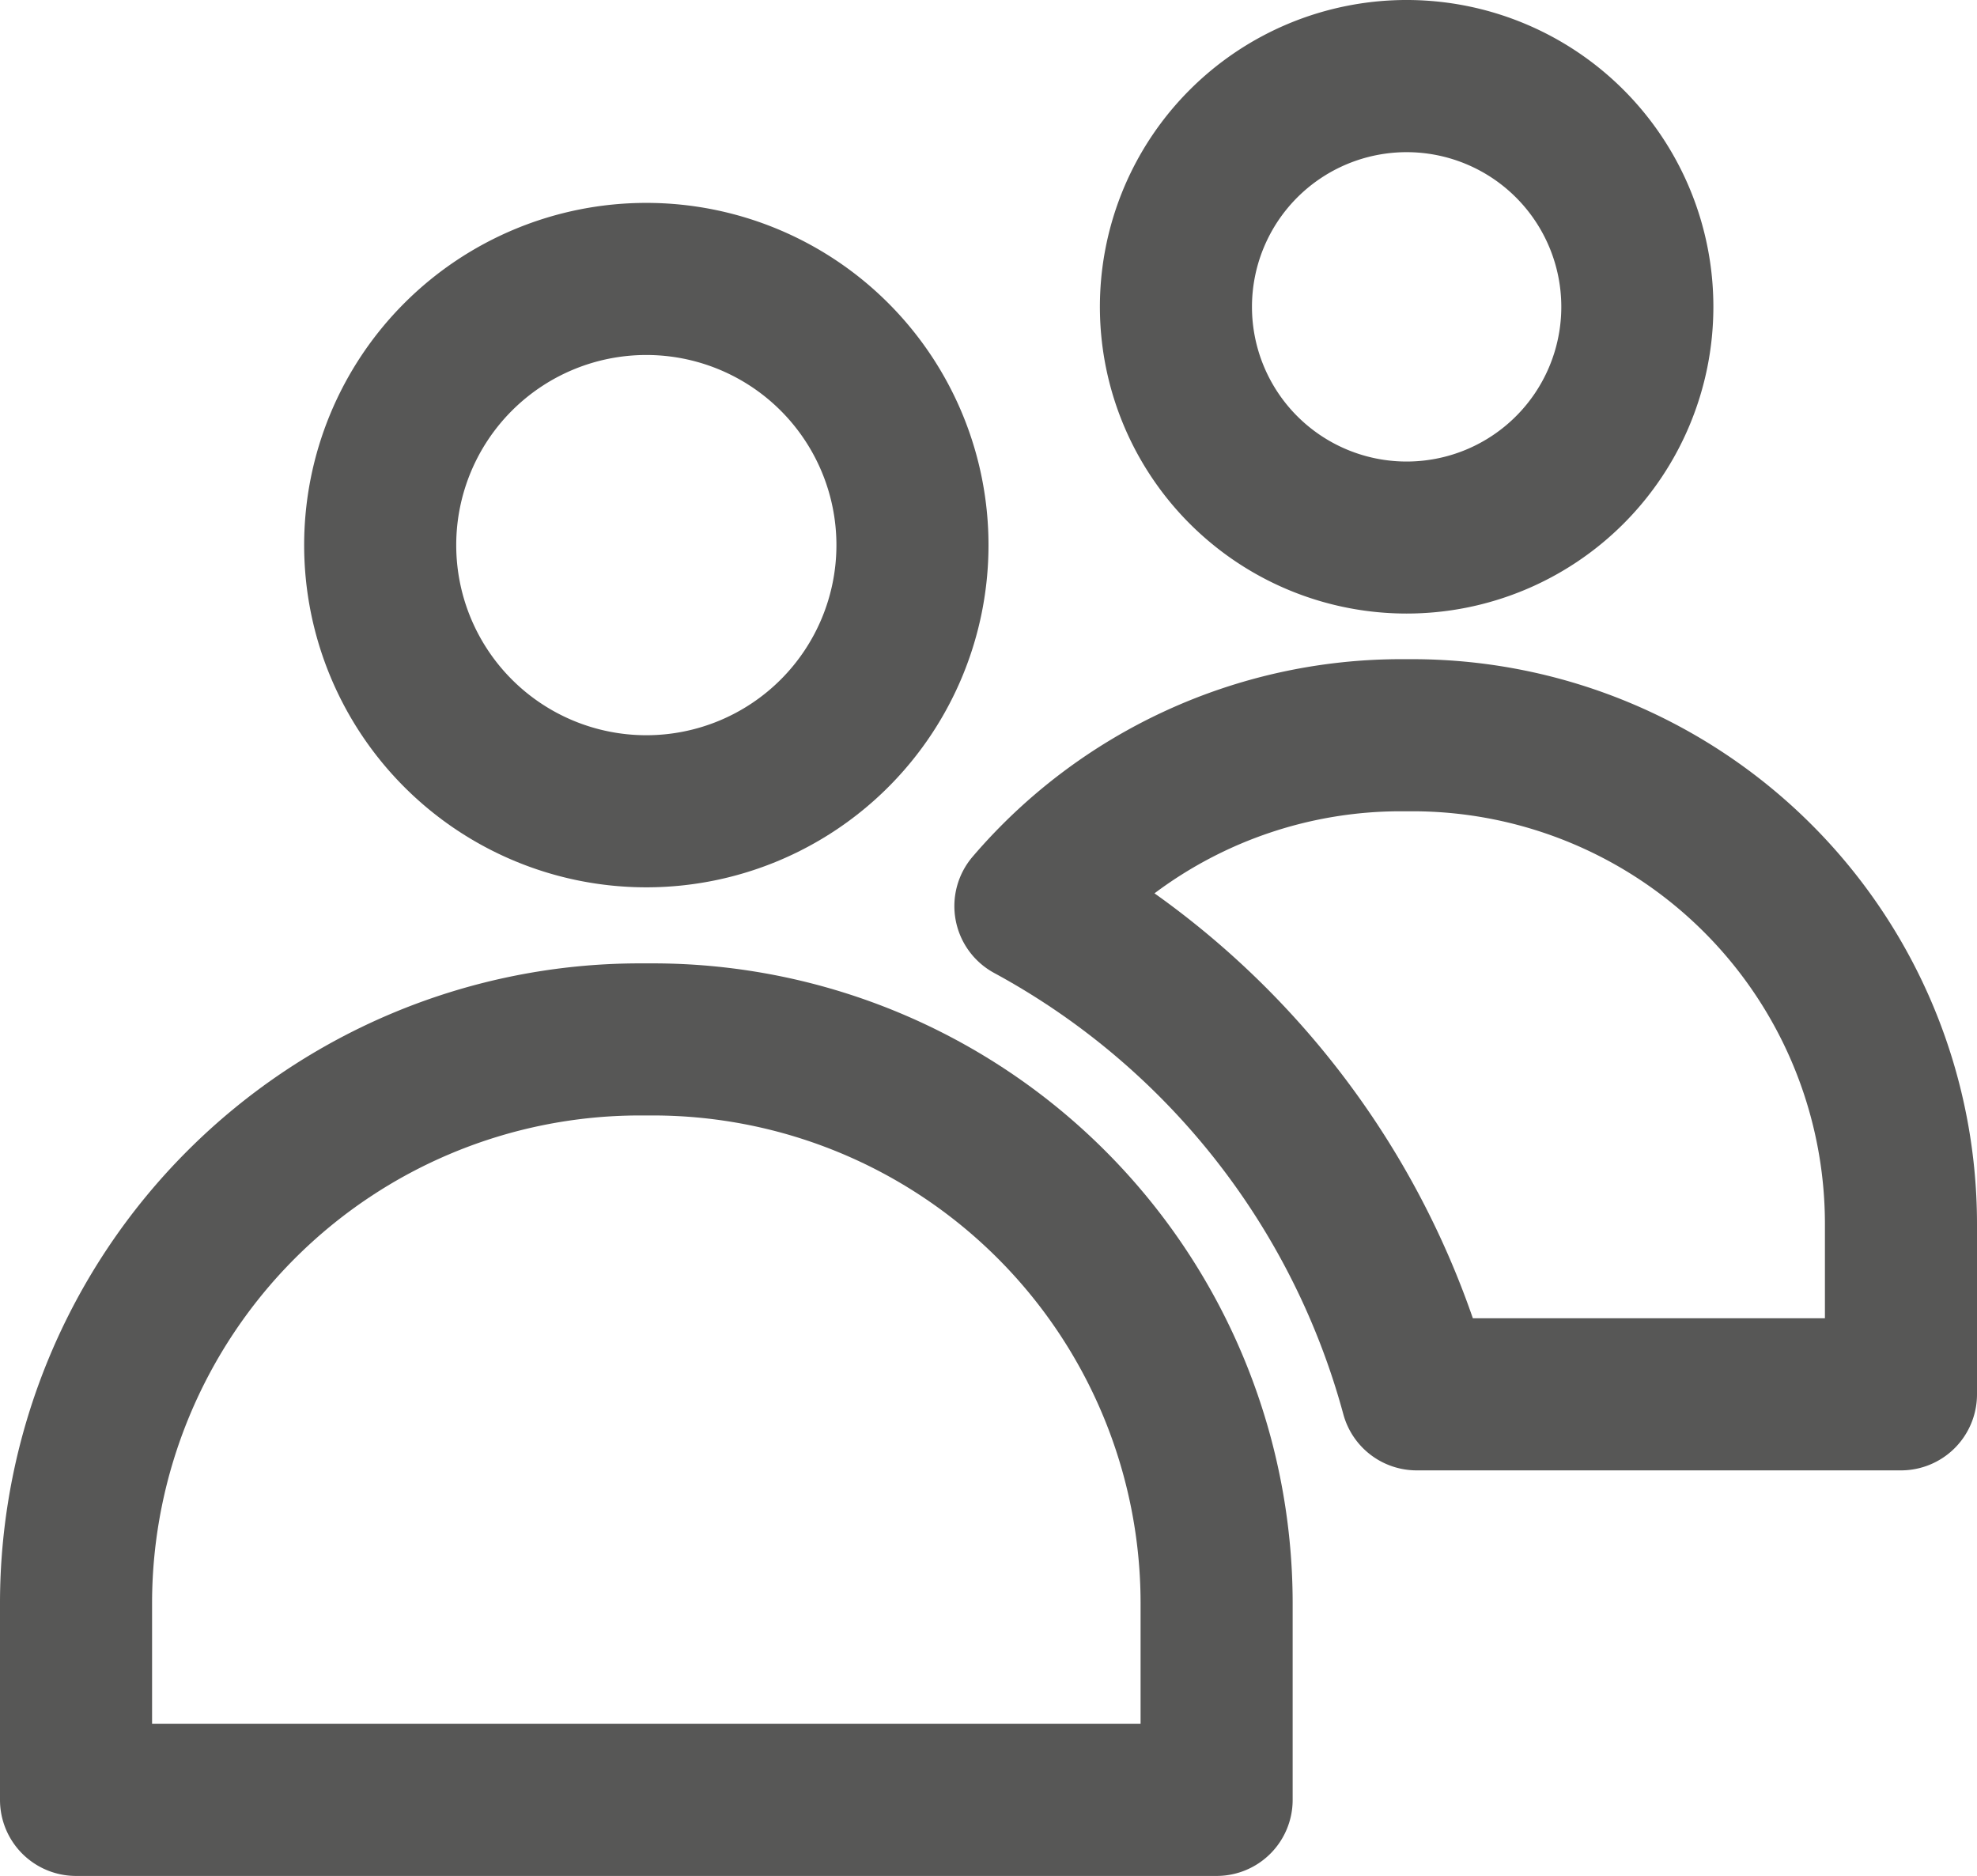 <svg xmlns="http://www.w3.org/2000/svg" width="26" height="24.668" viewBox="0 0 26 24.668"><defs><style>.a{fill:#575756;}</style></defs><path class="a" d="M11.5,16A4.5,4.5,0,1,1,16,11.5,4.5,4.5,0,0,1,11.5,16Zm0-7A2.5,2.5,0,1,0,14,11.5,2.5,2.5,0,0,0,11.5,9ZM19,29H4a1,1,0,0,1-1-1V25.407A8.416,8.416,0,0,1,11.407,17h.186A8.416,8.416,0,0,1,20,25.407V28A1,1,0,0,1,19,29ZM5,27H18V25.407A6.415,6.415,0,0,0,11.593,19h-.186A6.415,6.415,0,0,0,5,25.407ZM21.5,12.4a4.034,4.034,0,1,1,4.033-4.033A4.034,4.034,0,0,1,21.5,12.4Zm0-6.067a2.034,2.034,0,1,0,2.033,2.034A2.034,2.034,0,0,0,21.5,6.333Z" transform="translate(-3 -4.332)"/><path class="a" d="M28,23.667H21.632a1,1,0,0,1-.966-.74,9.4,9.4,0,0,0-4.59-5.8,1,1,0,0,1-.283-1.532A7.417,7.417,0,0,1,21.42,13h.16A7.428,7.428,0,0,1,29,20.42v2.247A1,1,0,0,1,28,23.667Zm-5.63-2H27V20.42A5.426,5.426,0,0,0,21.58,15h-.16a5.4,5.4,0,0,0-3.237,1.079,11.445,11.445,0,0,1,4.187,5.588Z" transform="translate(-3 -4.332)"/></svg>